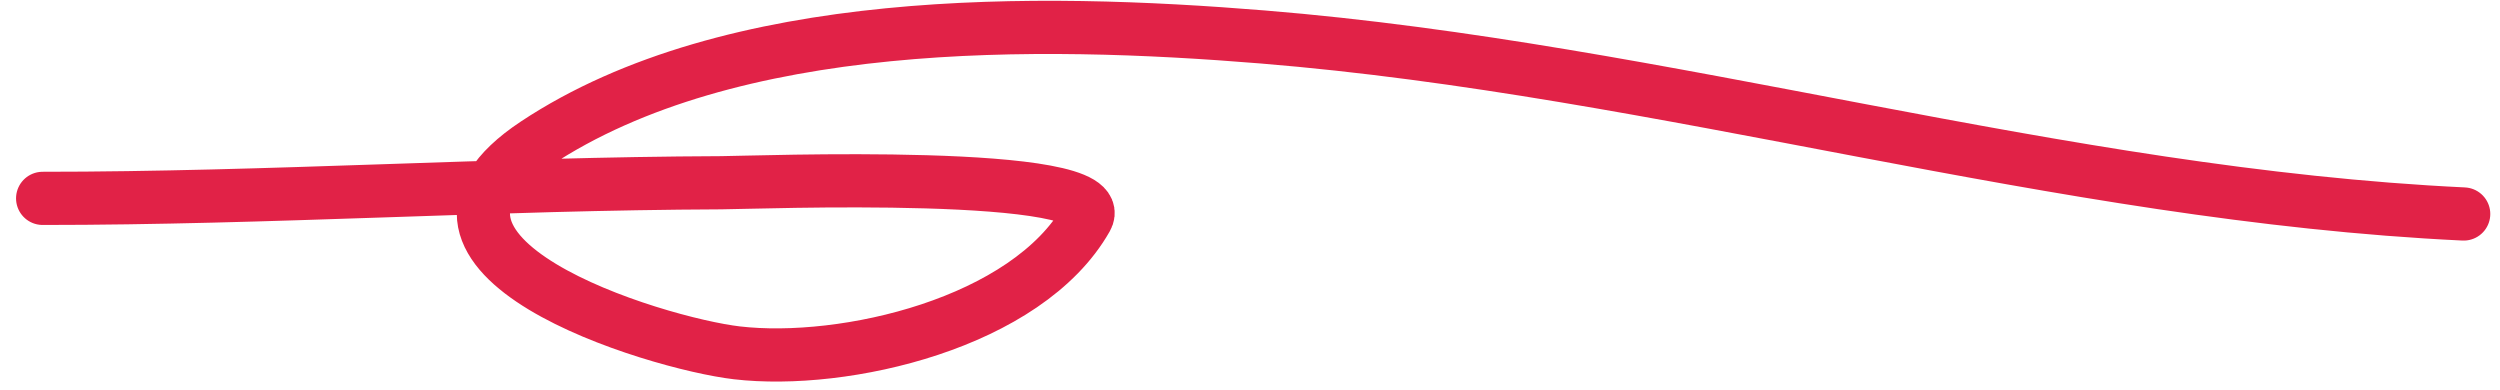 <svg width="141" height="22" viewBox="0 0 141 22" fill="none" xmlns="http://www.w3.org/2000/svg">
<path d="M2.405 11.188C15.178 11.188 27.912 10.354 40.677 10.307C42.428 10.301 62.875 9.502 61.282 12.314C57.928 18.231 47.609 20.606 41.558 19.9C36.998 19.367 20.66 14.43 30.204 8.105C41.248 0.784 58.532 1.049 71.217 2.085C93.977 3.944 116.049 10.978 138.952 12.069" stroke="#E12247" stroke-width="3" stroke-linecap="round"/>
</svg>
